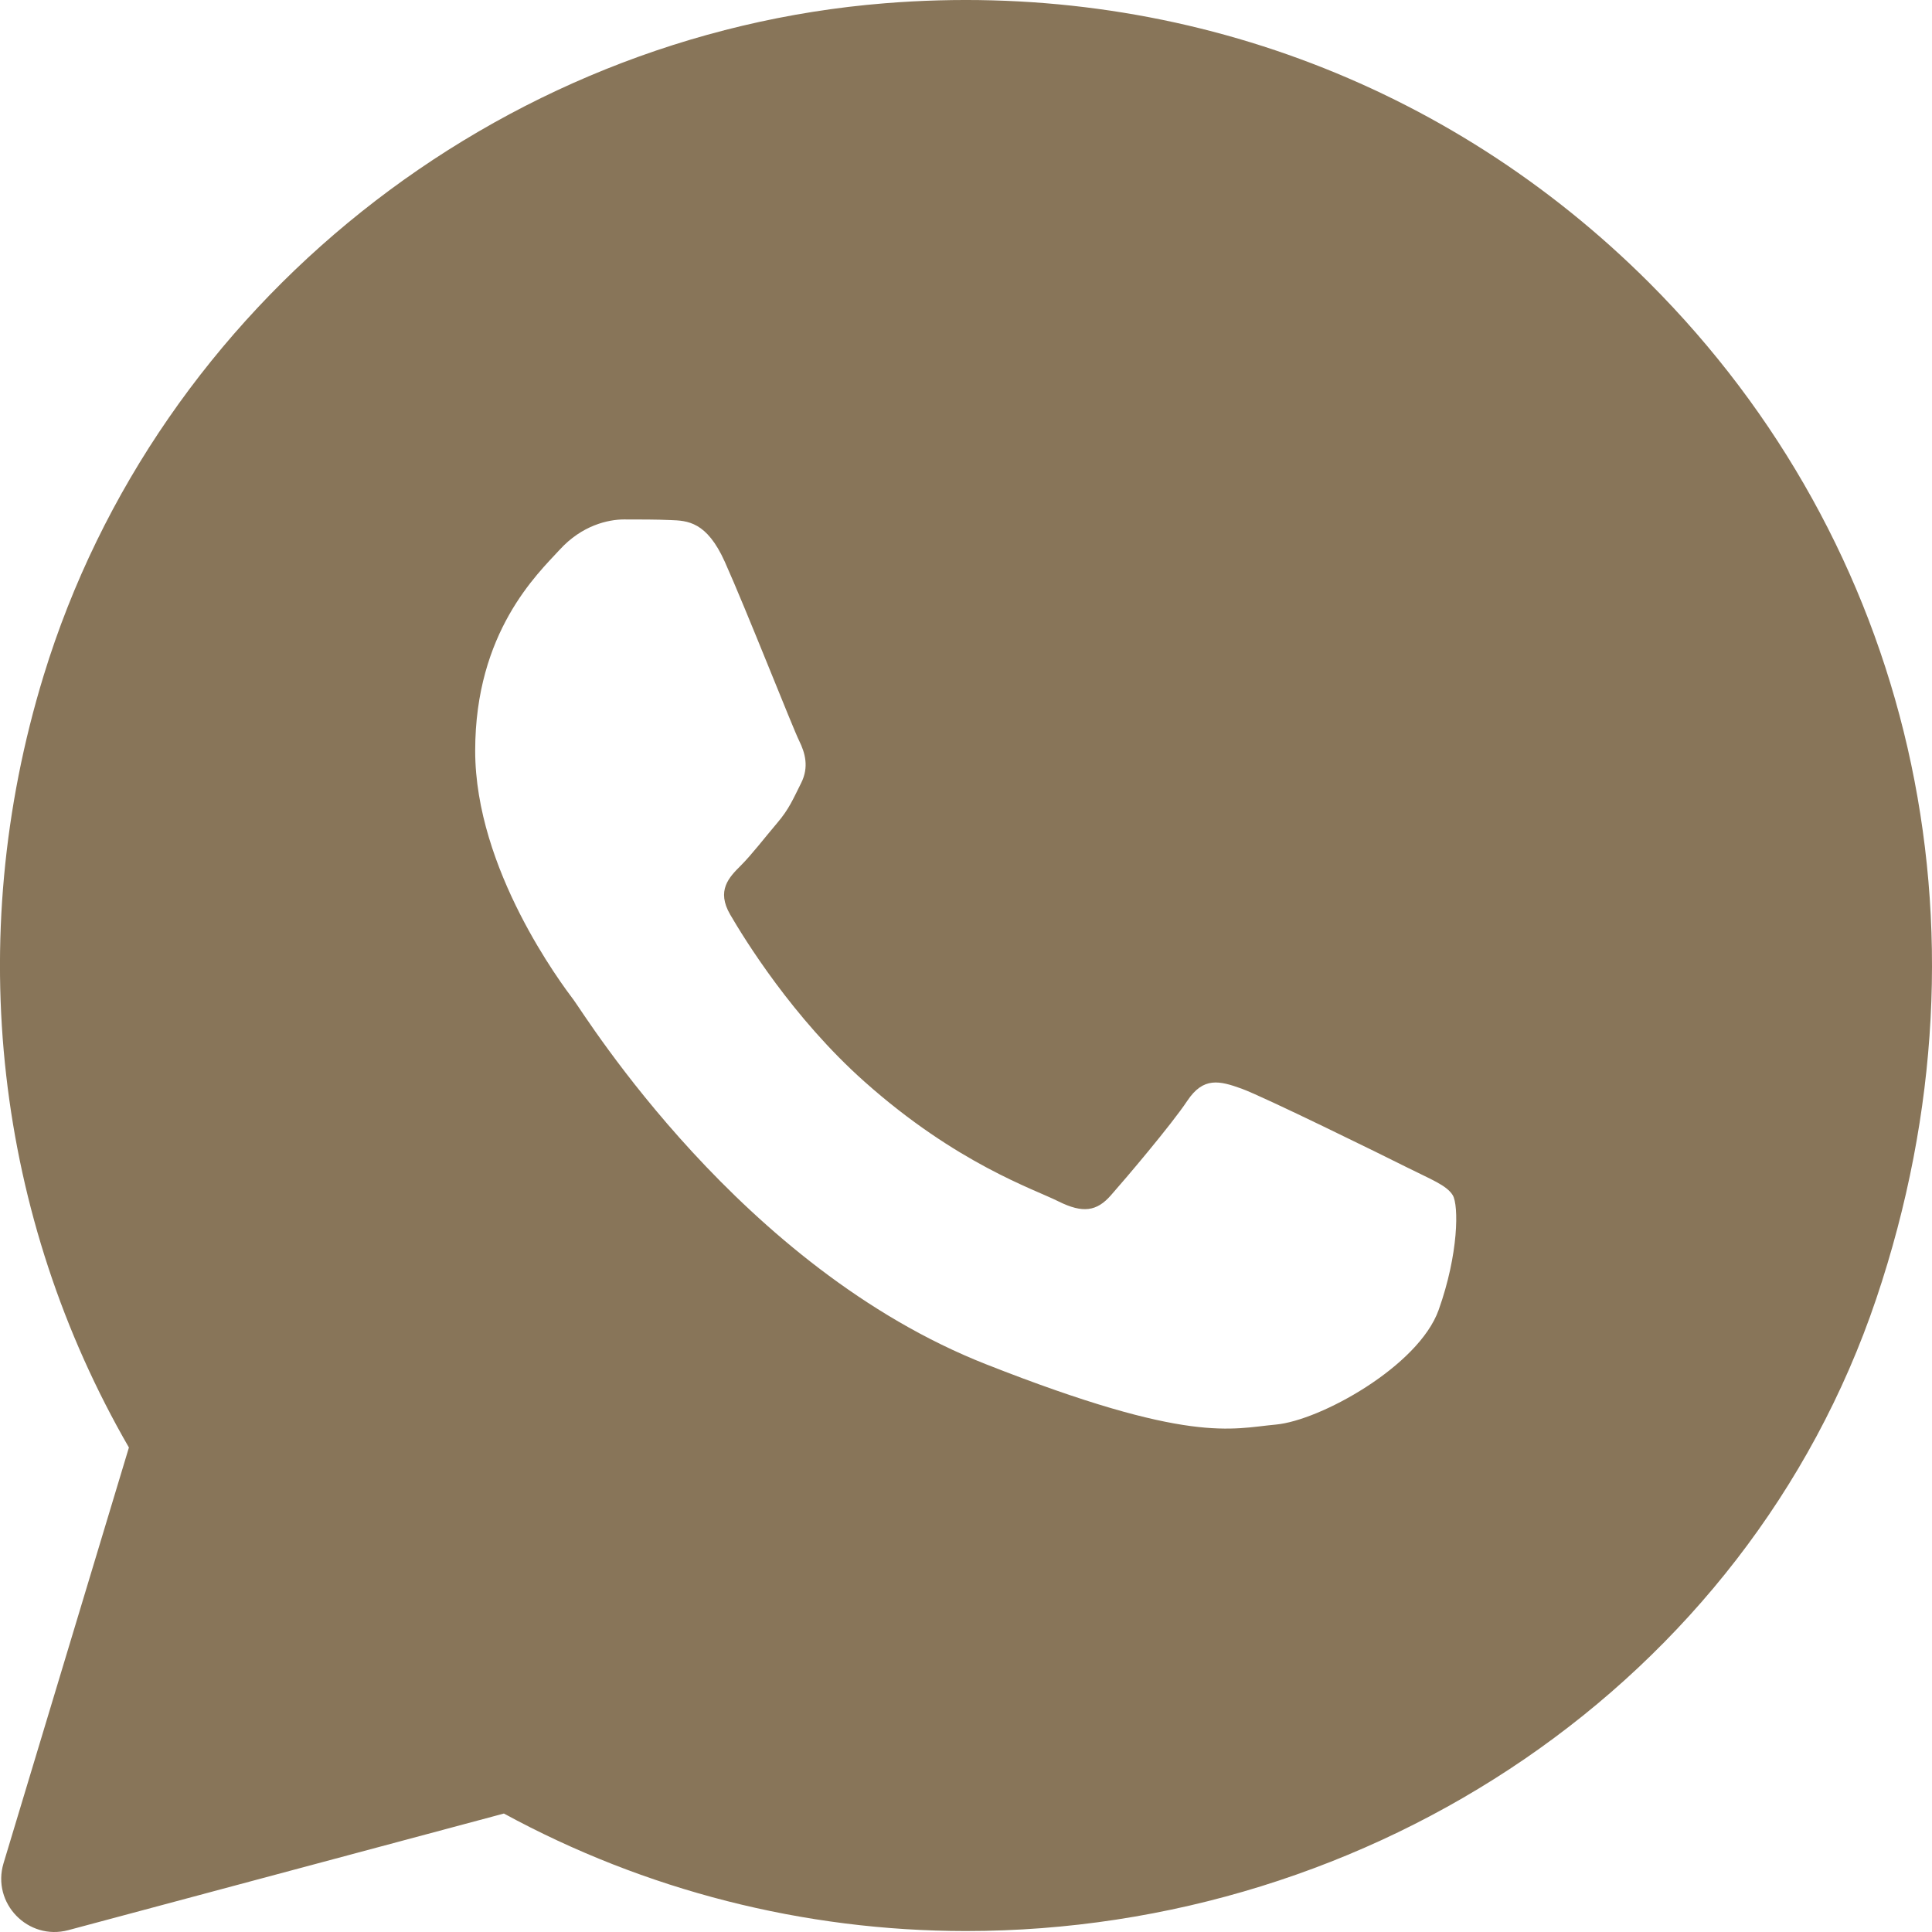 <svg width="22" height="22" viewBox="0 0 22 22" fill="none" xmlns="http://www.w3.org/2000/svg">
<path d="M18.782 3.222C16.489 0.93 13.362 -0.227 10.078 0.037C5.662 0.391 1.793 3.46 0.497 7.693C-0.428 10.717 -0.039 13.874 1.468 16.483L0.04 21.218C-0.096 21.673 0.319 22.101 0.778 21.979L5.738 20.651C7.345 21.526 9.154 21.988 10.995 21.989H10.999C15.619 21.989 19.888 19.165 21.365 14.79C22.803 10.524 21.739 6.18 18.782 3.222ZM16.382 14.917C16.153 15.558 15.031 16.177 14.527 16.222C14.022 16.268 13.55 16.45 11.228 15.535C8.434 14.435 6.67 11.572 6.534 11.389C6.396 11.206 5.411 9.9 5.411 8.549C5.411 7.197 6.122 6.533 6.374 6.259C6.626 5.983 6.923 5.915 7.107 5.915C7.29 5.915 7.474 5.915 7.634 5.922C7.83 5.929 8.047 5.939 8.253 6.396C8.497 6.94 9.031 8.298 9.1 8.435C9.168 8.573 9.214 8.734 9.123 8.916C9.031 9.099 8.985 9.214 8.848 9.374C8.711 9.535 8.56 9.732 8.437 9.855C8.299 9.992 8.156 10.141 8.315 10.415C8.476 10.691 9.027 11.59 9.844 12.317C10.895 13.253 11.779 13.542 12.054 13.681C12.33 13.818 12.489 13.795 12.65 13.611C12.811 13.429 13.337 12.81 13.52 12.535C13.703 12.26 13.887 12.306 14.139 12.397C14.391 12.489 15.743 13.153 16.017 13.291C16.292 13.429 16.475 13.497 16.543 13.611C16.611 13.725 16.611 14.275 16.382 14.917Z" fill="#887559"/>
</svg>

